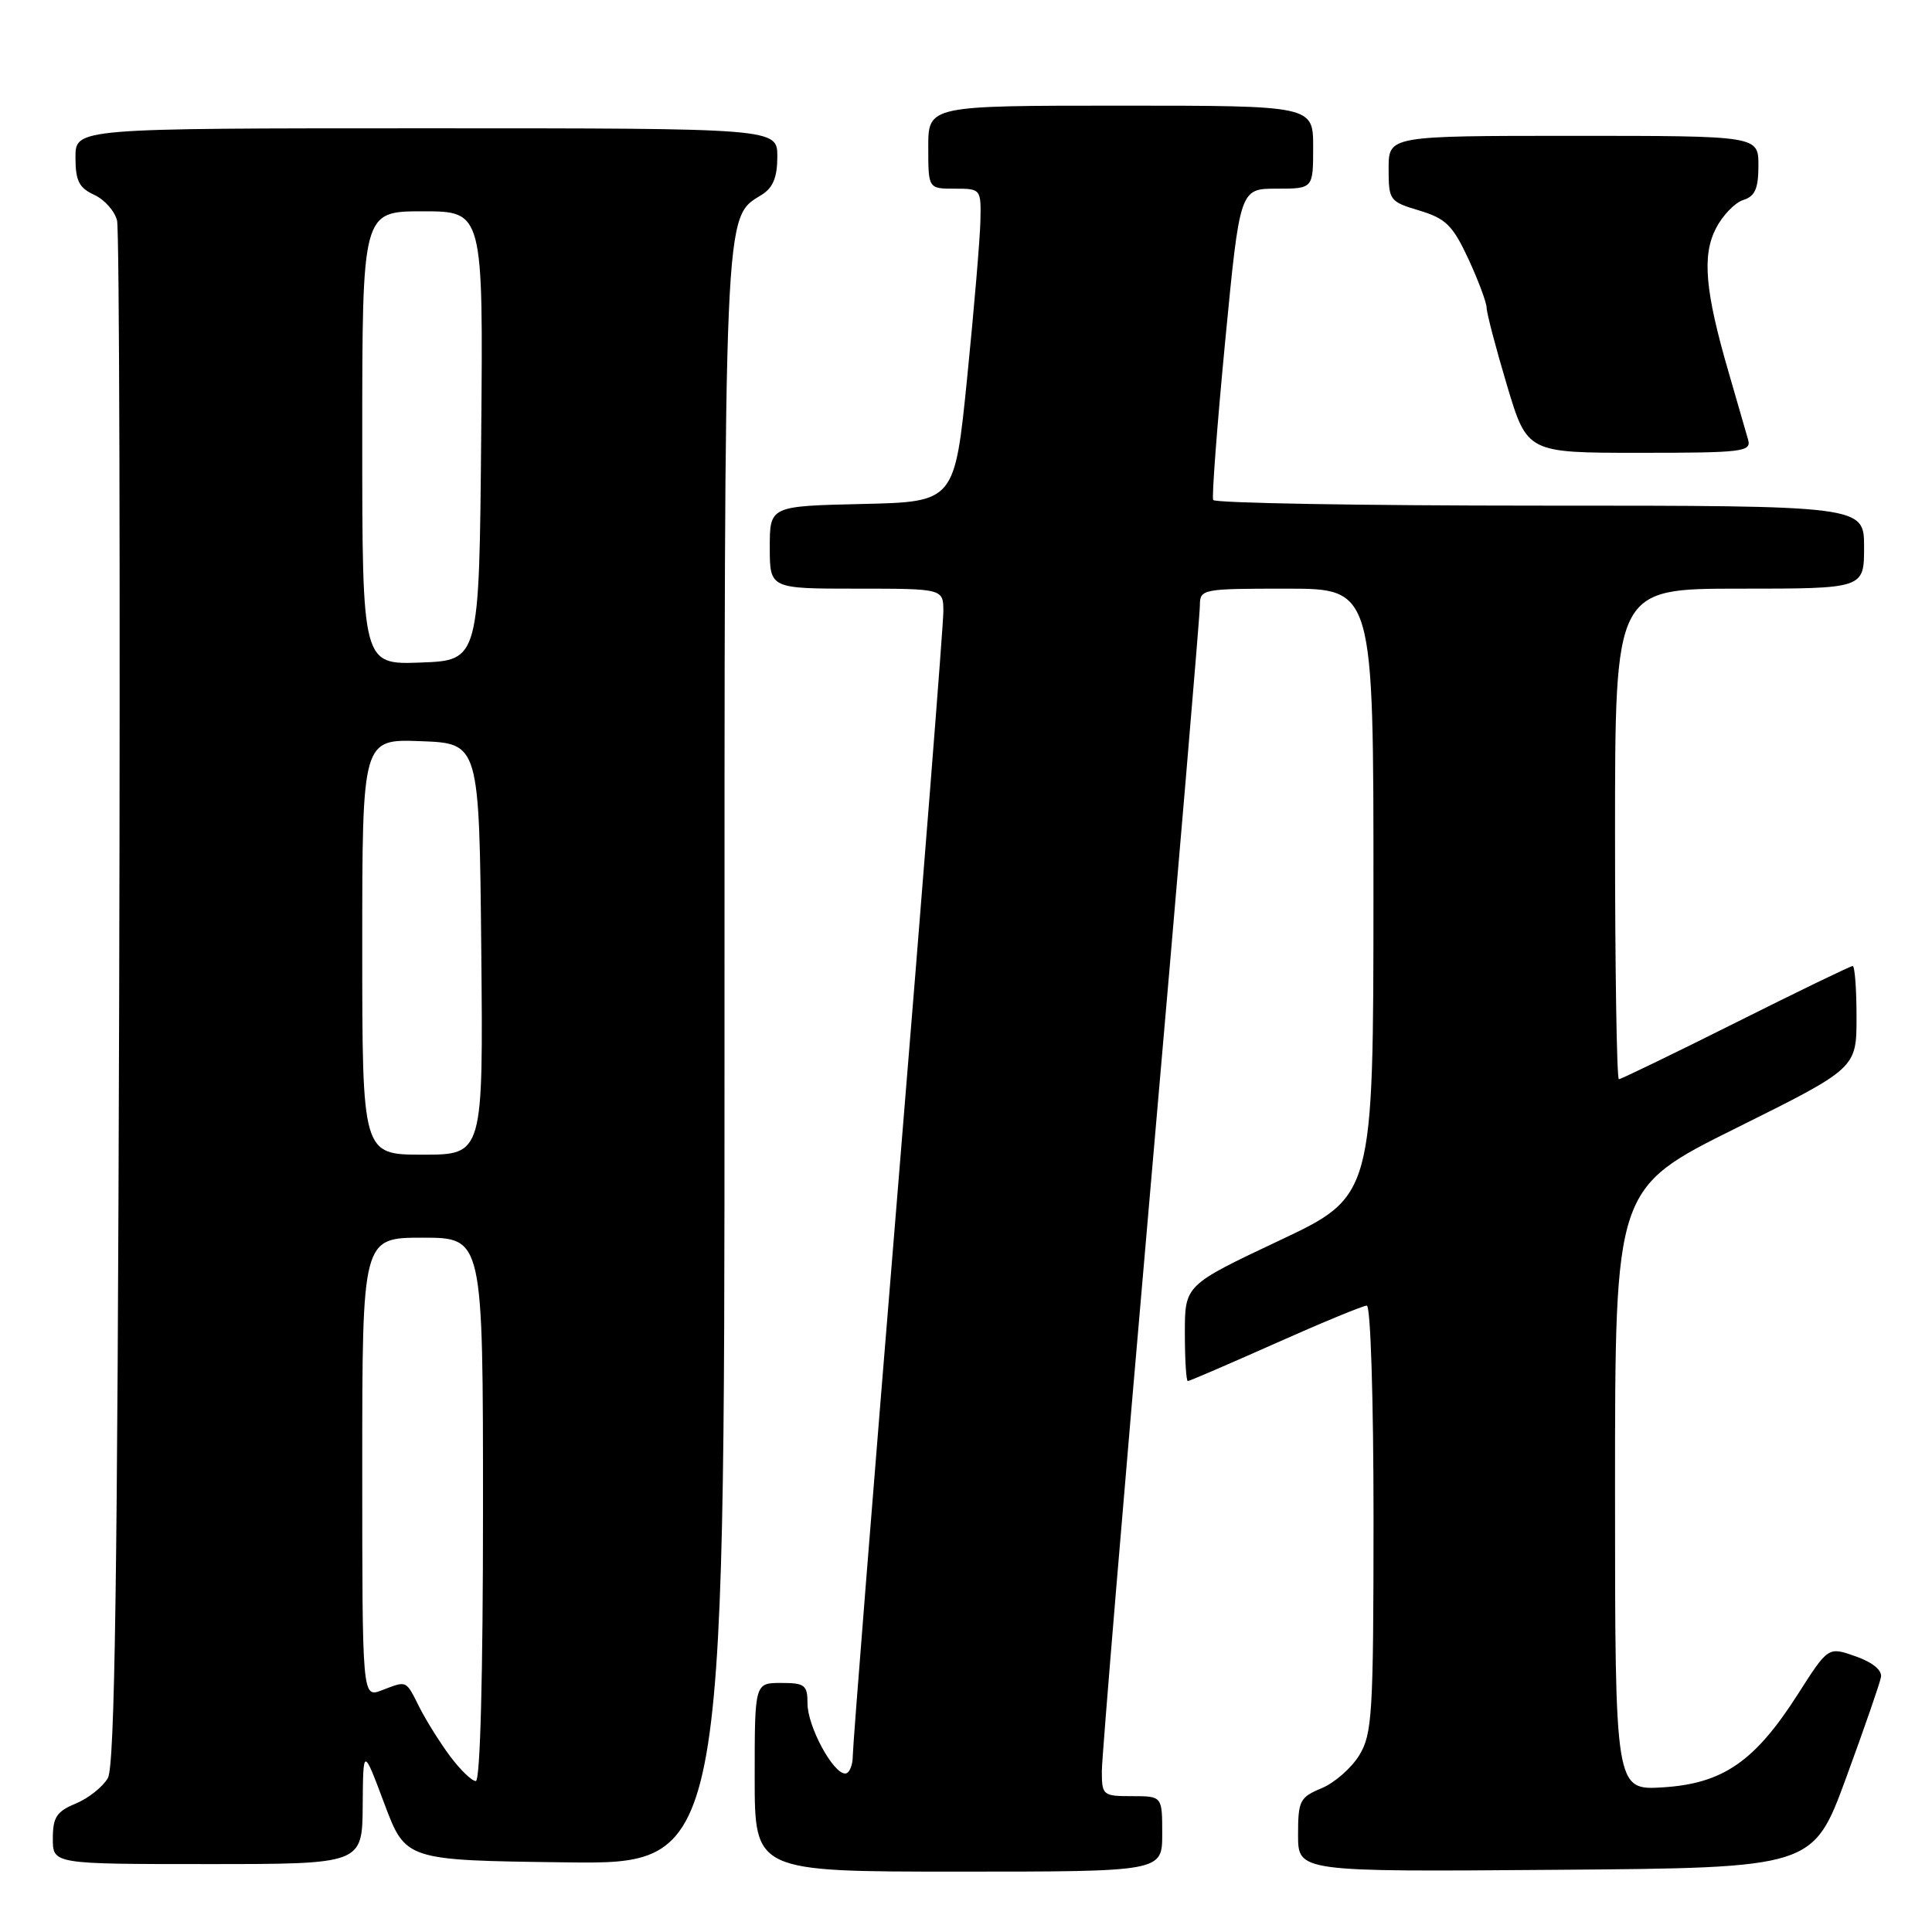 <?xml version="1.0" encoding="UTF-8" standalone="no"?>
<!DOCTYPE svg PUBLIC "-//W3C//DTD SVG 1.1//EN" "http://www.w3.org/Graphics/SVG/1.1/DTD/svg11.dtd" >
<svg xmlns="http://www.w3.org/2000/svg" xmlns:xlink="http://www.w3.org/1999/xlink" version="1.1" viewBox="0 0 256 256">
 <g >
 <path fill="currentColor"
d=" M 154.00 243.00 C 154.00 238.00 154.00 238.00 150.00 238.00 C 146.13 238.00 146.00 237.89 146.00 234.66 C 146.00 232.82 148.92 197.83 152.49 156.91 C 156.07 115.98 158.99 81.49 158.99 80.25 C 159.00 78.05 159.24 78.00 170.50 78.00 C 182.00 78.00 182.00 78.00 181.99 118.25 C 181.98 158.50 181.98 158.50 169.49 164.39 C 157.00 170.29 157.00 170.29 157.00 176.64 C 157.00 180.14 157.18 183.00 157.39 183.00 C 157.60 183.00 162.83 180.75 169.00 178.00 C 175.17 175.25 180.62 173.00 181.11 173.00 C 181.61 173.00 182.00 185.43 182.00 201.25 C 181.99 227.12 181.83 229.76 180.11 232.58 C 179.08 234.27 176.83 236.24 175.12 236.95 C 172.23 238.15 172.00 238.60 172.00 243.13 C 172.00 248.03 172.00 248.03 206.12 247.76 C 240.24 247.50 240.24 247.50 244.61 235.60 C 247.01 229.05 249.10 223.03 249.24 222.22 C 249.40 221.31 248.11 220.25 245.87 219.47 C 242.25 218.19 242.25 218.19 238.26 224.44 C 232.55 233.39 228.33 236.32 220.38 236.83 C 214.00 237.23 214.00 237.23 214.00 197.34 C 214.00 157.45 214.00 157.45 230.00 149.50 C 246.00 141.55 246.00 141.55 246.00 134.77 C 246.00 131.05 245.77 128.00 245.49 128.00 C 245.21 128.00 238.24 131.37 230.00 135.50 C 221.76 139.62 214.79 143.00 214.51 143.00 C 214.23 143.00 214.00 128.38 214.00 110.50 C 214.00 78.00 214.00 78.00 230.50 78.00 C 247.00 78.00 247.00 78.00 247.00 72.50 C 247.00 67.00 247.00 67.00 204.06 67.00 C 180.44 67.00 160.95 66.66 160.75 66.25 C 160.56 65.84 161.27 56.39 162.34 45.25 C 164.29 25.00 164.29 25.00 169.14 25.00 C 174.00 25.00 174.00 25.00 174.00 19.50 C 174.00 14.00 174.00 14.00 148.50 14.00 C 123.00 14.00 123.00 14.00 123.00 19.50 C 123.00 25.00 123.00 25.00 126.50 25.00 C 129.97 25.00 130.00 25.04 129.91 29.25 C 129.86 31.59 129.07 40.92 128.16 50.00 C 126.50 66.50 126.50 66.50 114.25 66.78 C 102.00 67.06 102.00 67.06 102.00 72.53 C 102.00 78.00 102.00 78.00 113.50 78.00 C 125.00 78.00 125.00 78.00 125.00 81.05 C 125.00 82.73 122.30 116.98 119.00 157.17 C 115.70 197.35 113.00 231.31 113.00 232.62 C 113.00 233.93 112.54 235.00 111.99 235.00 C 110.37 235.00 107.01 228.76 107.00 225.75 C 107.00 223.27 106.65 223.00 103.50 223.00 C 100.00 223.00 100.00 223.00 100.00 235.50 C 100.00 248.00 100.00 248.00 127.00 248.00 C 154.00 248.00 154.00 248.00 154.00 243.00 Z  M 48.06 239.25 C 48.12 231.50 48.12 231.50 50.93 239.00 C 53.75 246.50 53.75 246.50 74.87 246.77 C 96.00 247.04 96.00 247.04 96.00 140.49 C 96.00 26.20 95.88 28.96 100.93 25.81 C 102.43 24.88 103.00 23.48 103.00 20.76 C 103.00 17.00 103.00 17.00 56.50 17.00 C 10.00 17.00 10.00 17.00 10.00 20.84 C 10.00 23.95 10.47 24.89 12.47 25.81 C 13.83 26.43 15.20 27.96 15.51 29.22 C 15.82 30.47 15.94 76.95 15.79 132.50 C 15.57 209.33 15.21 234.01 14.29 235.61 C 13.62 236.77 11.71 238.29 10.04 238.98 C 7.50 240.03 7.00 240.80 7.00 243.62 C 7.00 247.00 7.00 247.00 27.50 247.00 C 48.00 247.00 48.00 247.00 48.06 239.25 Z  M 231.63 58.25 C 231.36 57.29 230.20 53.30 229.07 49.39 C 225.92 38.58 225.51 33.85 227.38 30.24 C 228.26 28.54 229.88 26.85 230.99 26.50 C 232.55 26.01 233.00 24.99 233.00 21.93 C 233.00 18.00 233.00 18.00 208.50 18.00 C 184.00 18.00 184.00 18.00 184.00 22.34 C 184.00 26.55 184.12 26.72 188.08 27.90 C 191.58 28.96 192.49 29.85 194.57 34.31 C 195.89 37.17 196.98 40.09 196.99 40.80 C 197.00 41.52 198.21 46.13 199.68 51.05 C 202.36 60.00 202.36 60.00 217.25 60.00 C 230.95 60.00 232.09 59.86 231.63 58.25 Z  M 59.67 232.75 C 58.33 230.96 56.50 228.04 55.59 226.25 C 53.73 222.56 53.98 222.68 50.57 223.98 C 48.00 224.95 48.00 224.95 48.00 194.48 C 48.00 164.00 48.00 164.00 56.00 164.00 C 64.00 164.00 64.00 164.00 64.00 200.00 C 64.00 222.05 63.63 236.00 63.05 236.00 C 62.53 236.00 61.01 234.54 59.67 232.75 Z  M 48.00 125.46 C 48.00 97.92 48.00 97.92 55.75 98.21 C 63.50 98.50 63.50 98.50 63.77 125.75 C 64.03 153.00 64.03 153.00 56.02 153.00 C 48.00 153.00 48.00 153.00 48.00 125.46 Z  M 48.00 58.04 C 48.00 28.00 48.00 28.00 56.01 28.00 C 64.03 28.00 64.03 28.00 63.76 57.75 C 63.50 87.50 63.50 87.50 55.75 87.79 C 48.00 88.08 48.00 88.08 48.00 58.04 Z "/>
</g>
</svg>